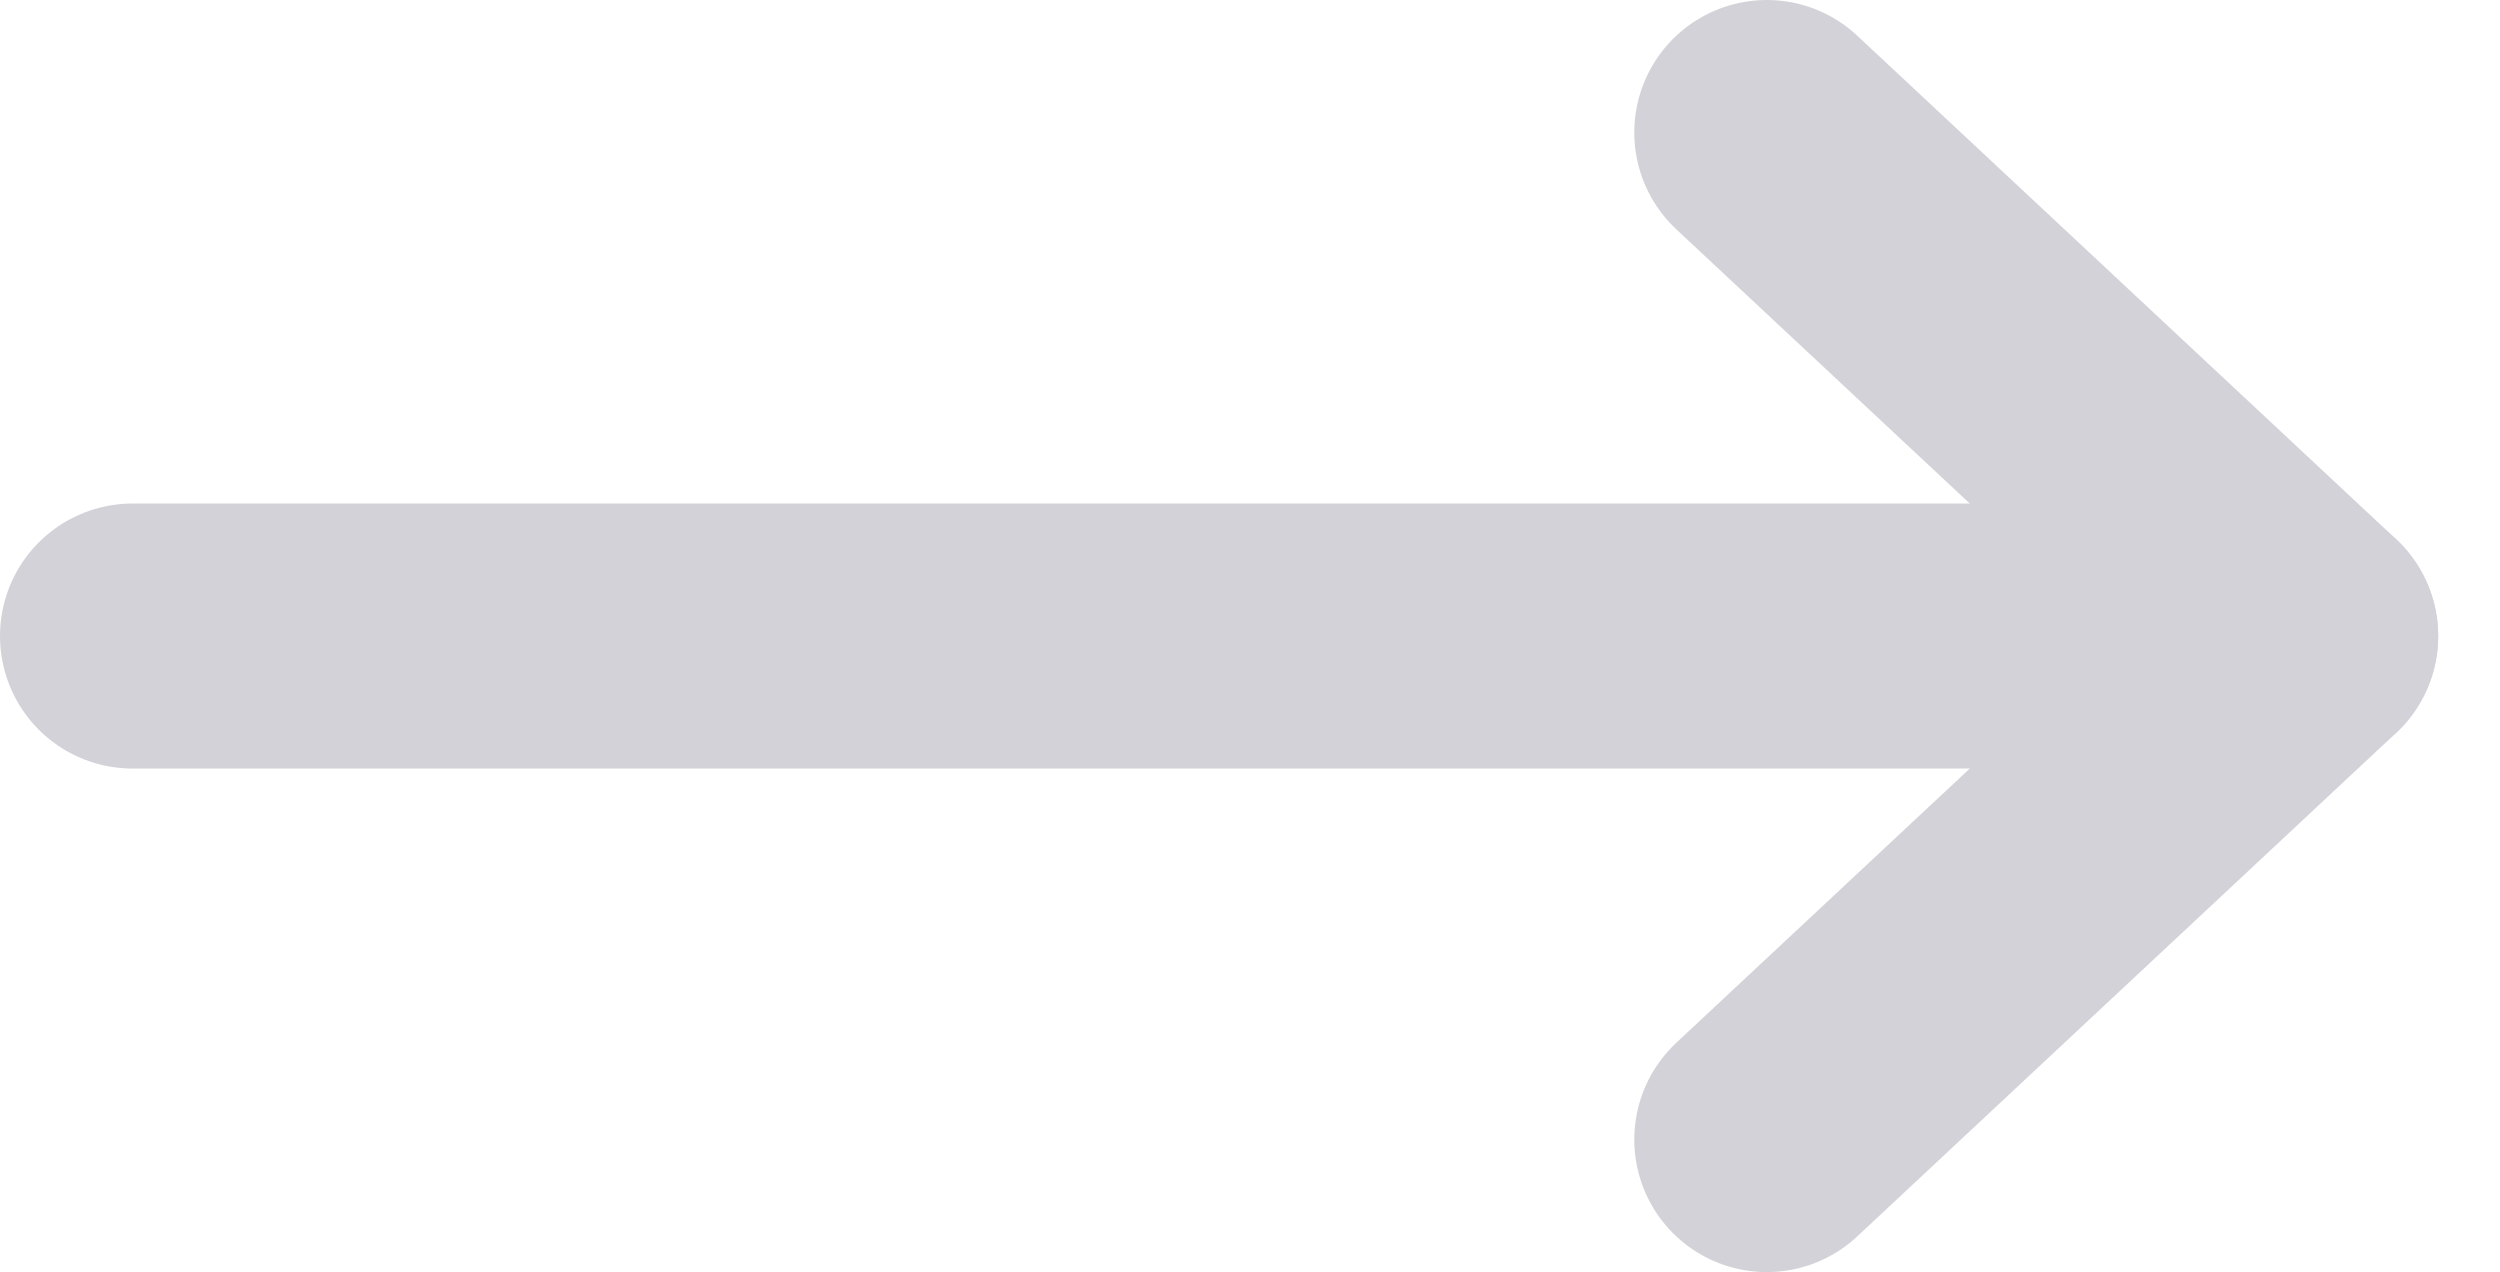 <?xml version="1.0" encoding="utf-8"?>
<!-- Generator: Adobe Illustrator 18.0.0, SVG Export Plug-In . SVG Version: 6.00 Build 0)  -->
<!DOCTYPE svg PUBLIC "-//W3C//DTD SVG 1.1//EN" "http://www.w3.org/Graphics/SVG/1.1/DTD/svg11.dtd">
<svg version="1.1" id="Body" xmlns="http://www.w3.org/2000/svg" xmlns:xlink="http://www.w3.org/1999/xlink" x="0px" y="0px"
	 viewBox="0 0 28.3 14.4" enable-background="new 0 0 28.3 14.4" xml:space="preserve">
<line fill="none" stroke="#d3d2d8" stroke-width="3" stroke-linecap="round" stroke-linejoin="round" x1="1.5" y1="7.2" x2="26.1" y2="7.2"/>
<polyline fill="none" stroke="#d3d2d8" stroke-width="3" stroke-linecap="round" stroke-linejoin="round" points="20,1.5 26.1,7.2 
	20,12.9 "/>
<rect x="0" y="0.4" fill="none" width="28.3" height="13.6"/>
</svg>
